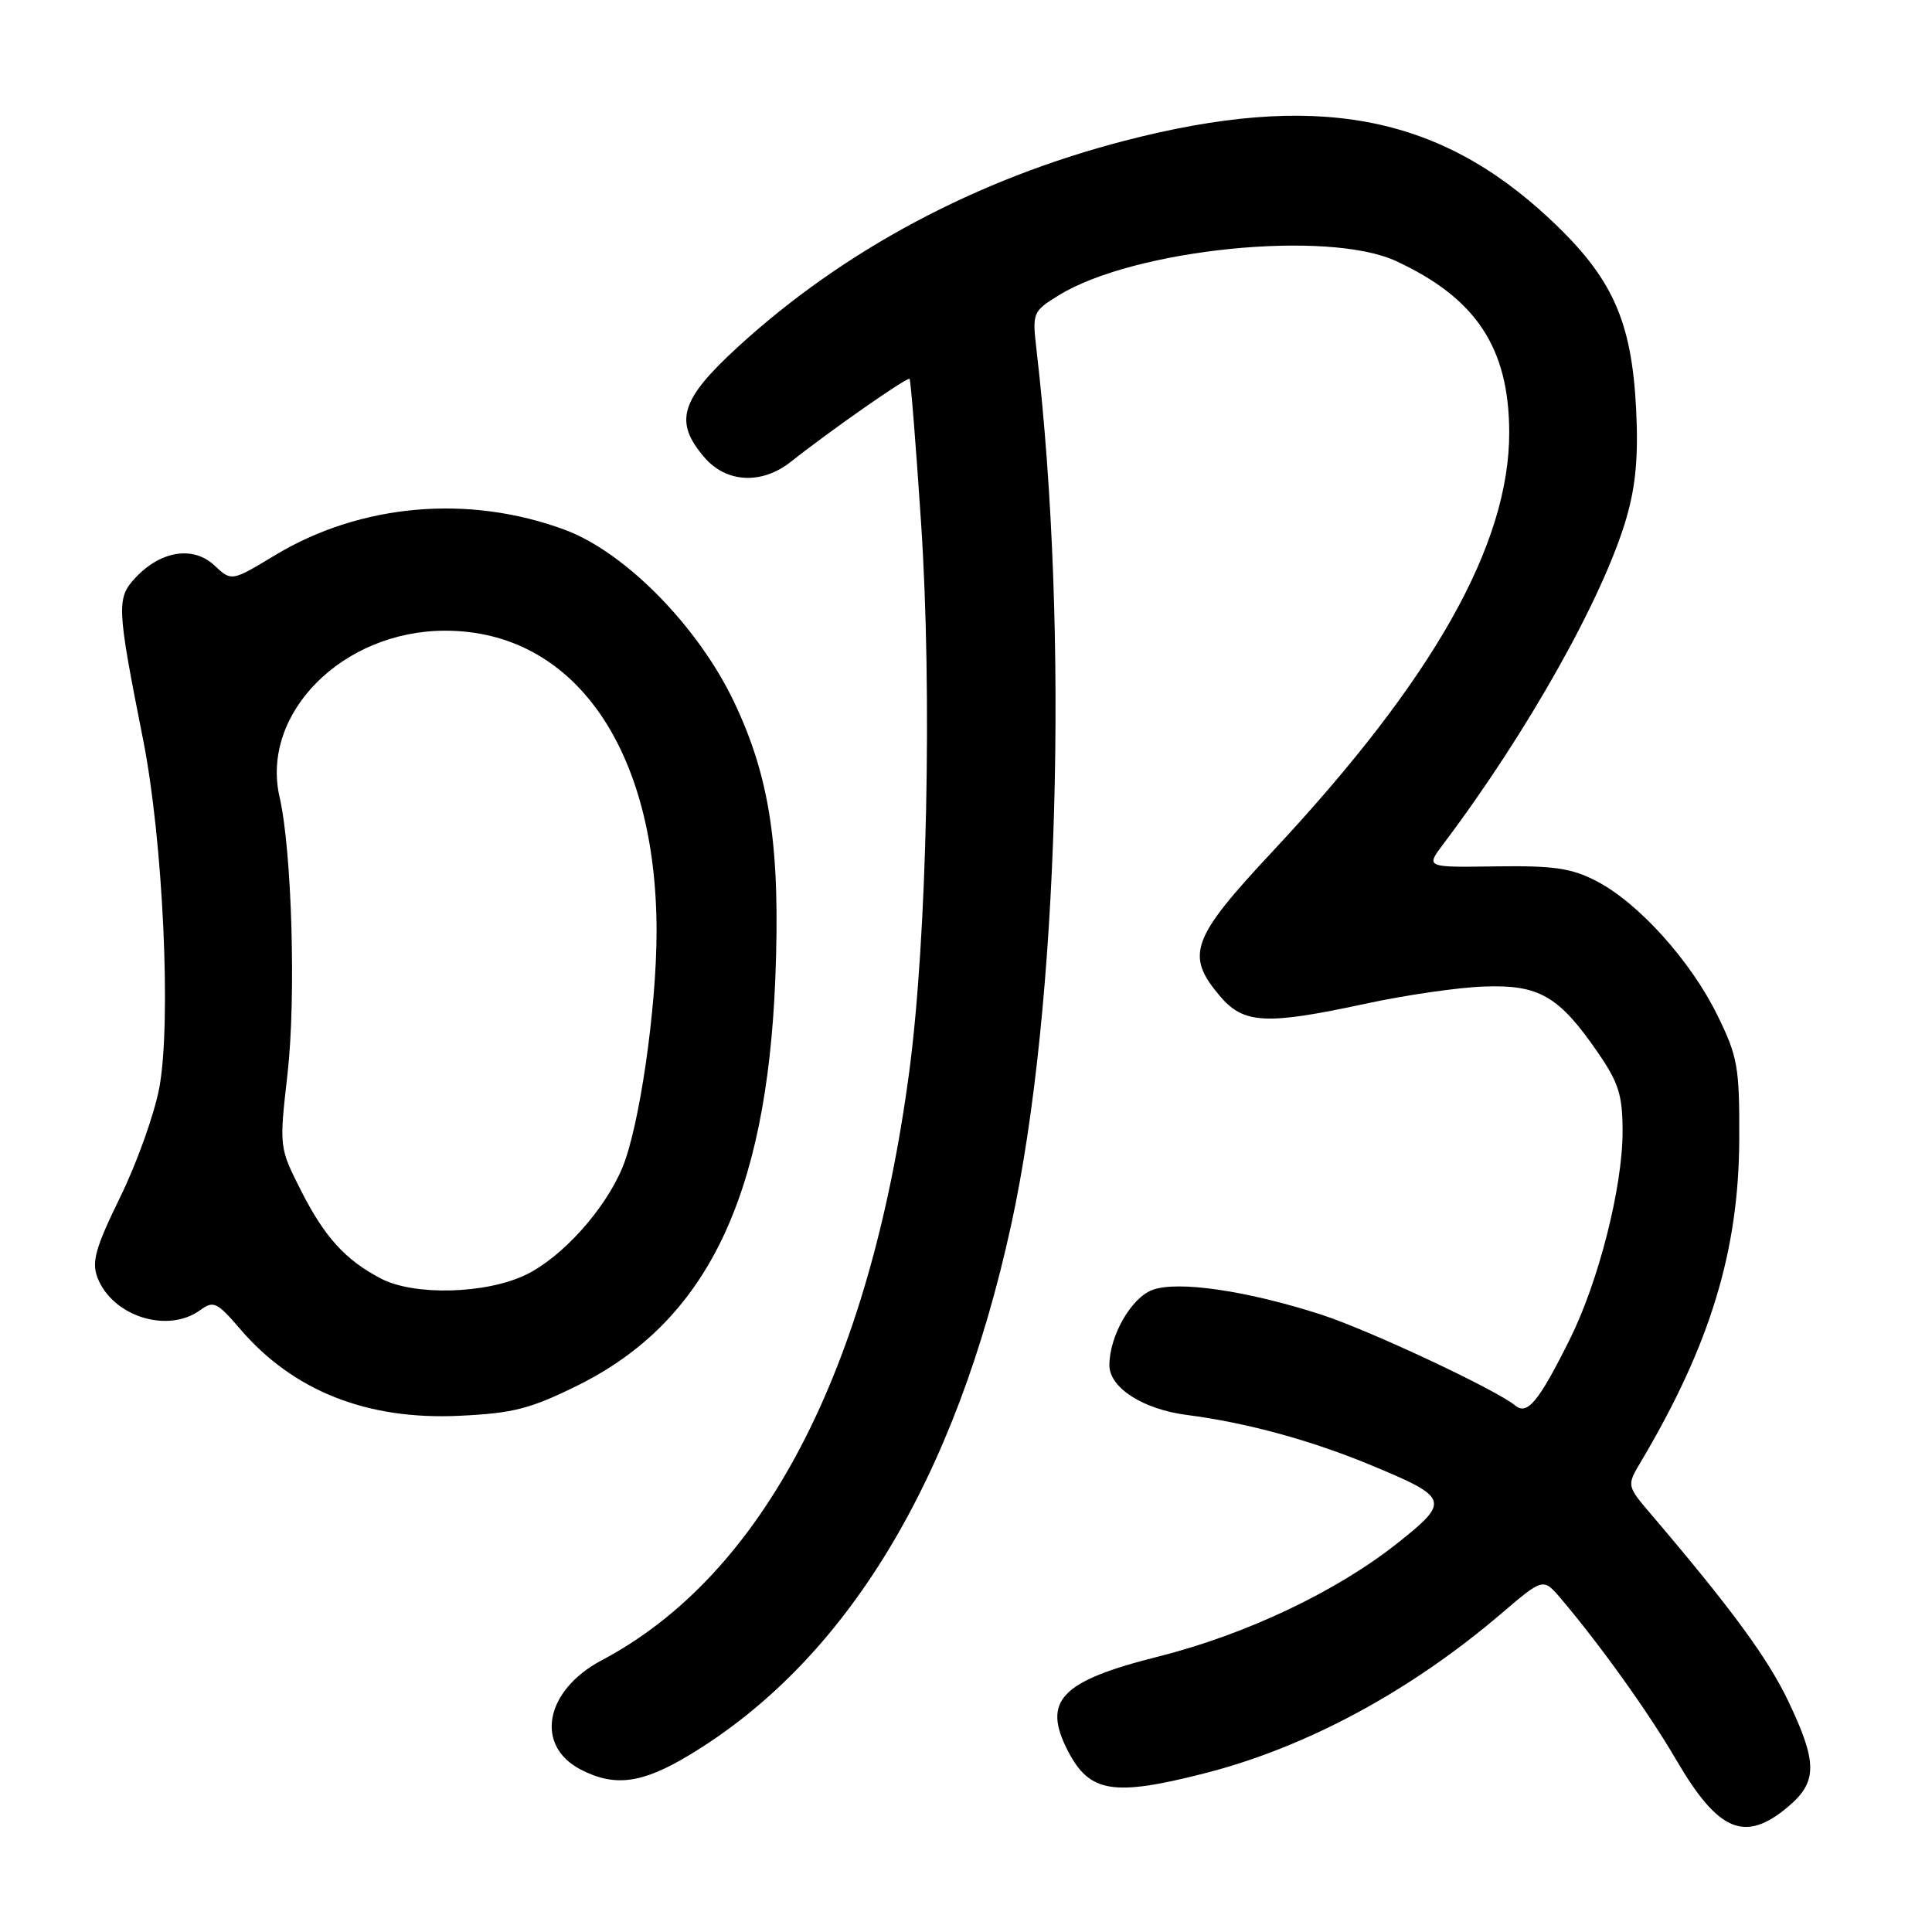 <?xml version="1.0" encoding="UTF-8" standalone="no"?>
<!DOCTYPE svg PUBLIC "-//W3C//DTD SVG 1.1//EN" "http://www.w3.org/Graphics/SVG/1.1/DTD/svg11.dtd" >
<svg xmlns="http://www.w3.org/2000/svg" xmlns:xlink="http://www.w3.org/1999/xlink" version="1.1" viewBox="0 0 256 256">
 <g >
 <path fill="currentColor"
d=" M 236.92 239.41 C 240.84 236.12 240.84 233.55 236.95 225.40 C 234.24 219.72 229.37 213.08 218.80 200.68 C 215.54 196.86 215.54 196.86 217.43 193.68 C 226.60 178.23 230.40 165.76 230.46 151.00 C 230.50 141.36 230.26 140.01 227.55 134.50 C 224.03 127.31 217.06 119.59 211.52 116.74 C 208.22 115.03 205.83 114.69 198.20 114.80 C 188.91 114.94 188.91 114.94 191.20 111.90 C 202.37 97.10 212.48 79.10 215.52 68.60 C 216.76 64.31 217.11 60.34 216.79 54.10 C 216.18 42.38 213.61 36.73 205.34 29.00 C 190.47 15.09 174.24 12.11 149.02 18.65 C 129.40 23.73 111.77 33.14 97.75 45.99 C 90.14 52.97 89.26 55.87 93.34 60.61 C 96.25 64.00 100.94 64.23 104.79 61.19 C 110.05 57.02 120.24 49.91 120.52 50.20 C 120.68 50.37 121.36 58.97 122.05 69.32 C 123.54 91.84 122.84 124.23 120.48 142.00 C 115.21 181.67 101.10 208.68 79.74 219.99 C 72.21 223.97 70.81 231.30 76.96 234.48 C 81.46 236.81 85.08 236.32 91.33 232.56 C 112.12 220.04 126.60 196.17 134.00 162.24 C 140.28 133.46 141.71 83.93 137.35 46.41 C 136.77 41.42 136.83 41.27 140.27 39.14 C 150.21 33.00 175.92 30.39 185.00 34.60 C 195.59 39.51 199.94 46.08 199.98 57.23 C 200.03 72.13 189.94 90.01 168.63 112.81 C 157.86 124.33 157.05 126.53 161.59 131.92 C 164.77 135.70 167.67 135.86 181.07 132.97 C 186.26 131.85 193.28 130.83 196.67 130.72 C 203.94 130.46 206.57 131.98 211.70 139.43 C 214.49 143.48 215.00 145.10 215.00 149.95 C 215.00 157.32 211.81 169.85 207.99 177.50 C 203.88 185.74 202.38 187.56 200.78 186.24 C 198.17 184.10 181.29 176.19 175.00 174.17 C 165.15 171.00 156.00 169.67 152.68 170.93 C 149.87 172.00 147.00 177.03 147.00 180.90 C 147.00 183.88 151.45 186.74 157.27 187.49 C 165.18 188.51 173.71 190.84 181.68 194.15 C 192.00 198.43 192.17 198.91 185.28 204.39 C 177.18 210.85 165.12 216.58 153.45 219.51 C 140.53 222.76 138.06 225.35 141.51 232.02 C 144.37 237.55 147.51 238.06 159.59 234.98 C 173.05 231.55 186.79 224.16 198.89 213.84 C 204.48 209.07 204.48 209.07 206.79 211.78 C 212.03 217.95 218.43 226.89 222.12 233.21 C 227.69 242.74 231.21 244.22 236.92 239.41 Z  M 76.52 183.59 C 93.56 175.17 101.56 158.73 102.73 129.76 C 103.43 112.38 102.04 103.03 97.26 93.00 C 92.51 83.01 82.87 73.20 74.89 70.22 C 62.16 65.48 47.82 66.72 36.46 73.56 C 30.68 77.05 30.68 77.05 28.42 74.93 C 25.63 72.30 21.33 72.96 17.99 76.51 C 15.41 79.25 15.46 80.36 18.96 98.00 C 21.61 111.35 22.73 135.52 21.10 144.18 C 20.44 147.66 18.12 154.16 15.93 158.62 C 12.66 165.31 12.12 167.19 12.91 169.27 C 14.87 174.42 22.22 176.75 26.54 173.59 C 28.29 172.31 28.77 172.54 31.82 176.10 C 38.84 184.30 48.63 188.18 60.85 187.60 C 67.97 187.27 70.27 186.68 76.52 183.59 Z  M 50.50 169.43 C 45.78 166.97 43.03 163.95 39.89 157.77 C 36.99 152.03 36.99 152.03 38.10 142.27 C 39.24 132.28 38.68 112.74 37.05 105.64 C 34.49 94.54 45.39 83.57 59.00 83.57 C 76.04 83.57 87.01 99.20 87.00 123.46 C 86.99 133.67 84.72 149.34 82.46 154.74 C 80.14 160.31 74.47 166.59 69.69 168.91 C 64.42 171.46 54.91 171.72 50.50 169.43 Z "/>
</g>
</svg>
